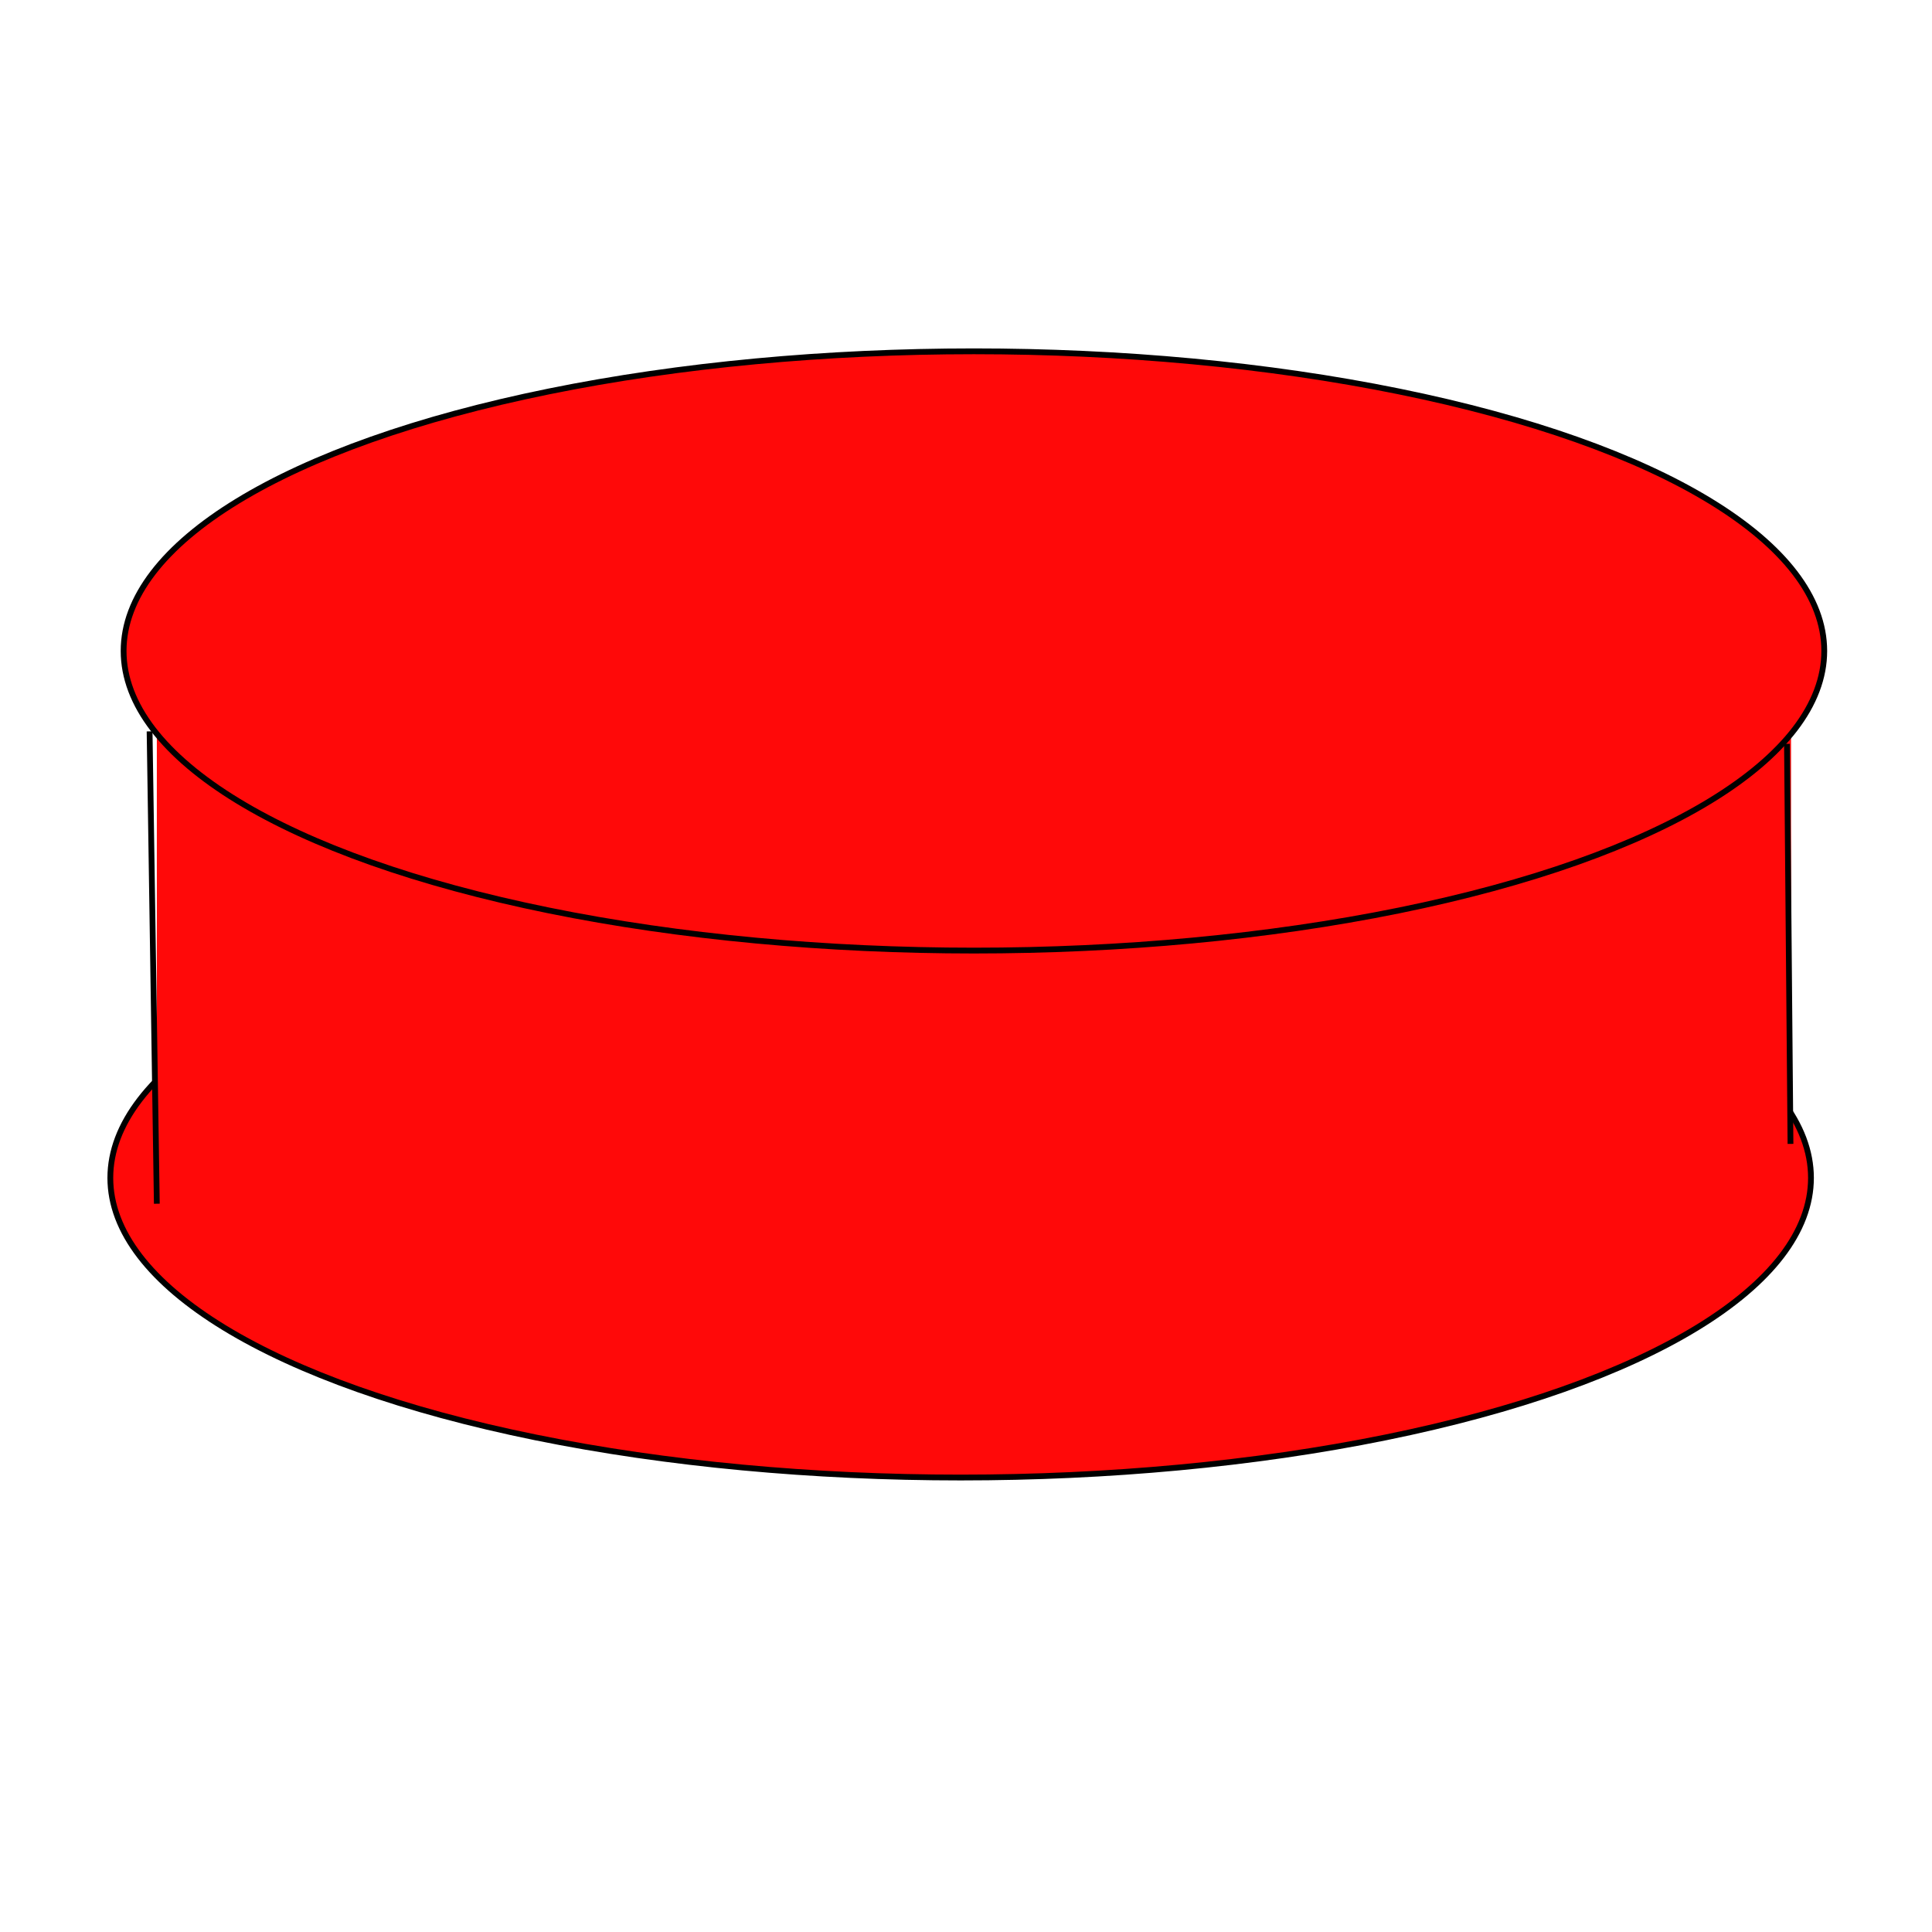 <?xml version="1.0" encoding="UTF-8" standalone="no"?>
<svg
   xmlns:dc="http://purl.org/dc/elements/1.1/"
   xmlns:cc="http://creativecommons.org/ns#"
   xmlns:rdf="http://www.w3.org/1999/02/22-rdf-syntax-ns#"
   xmlns:svg="http://www.w3.org/2000/svg"
   xmlns="http://www.w3.org/2000/svg"
   xmlns:sodipodi="http://sodipodi.sourceforge.net/DTD/sodipodi-0.dtd"
   xmlns:inkscape="http://www.inkscape.org/namespaces/inkscape"
   width="200mm"
   height="200mm"
   viewBox="0 0 200 200"
   version="1.1"
   id="svg8"
   inkscape:version="1.0.1 (3bc2e813f5, 2020-09-07)"
   sodipodi:docname="red_piece_single.svg">
  <defs
     id="defs2" />
  <sodipodi:namedview
     id="base"
     pagecolor="#ffffff"
     bordercolor="#666666"
     borderopacity="1.0"
     inkscape:pageopacity="0.0"
     inkscape:pageshadow="2"
     inkscape:zoom="0.46821315"
     inkscape:cx="626.75477"
     inkscape:cy="950.20344"
     inkscape:document-units="mm"
     inkscape:current-layer="layer1"
     inkscape:document-rotation="0"
     showgrid="false"
     inkscape:window-width="1280"
     inkscape:window-height="1400"
     inkscape:window-x="1280"
     inkscape:window-y="0"
     inkscape:window-maximized="0" />
  <g
     inkscape:label="Layer 1"
     inkscape:groupmode="layer"
     id="layer1">
    <ellipse
       style="fill:#ff0909;fill-opacity:1;fill-rule:evenodd;stroke:#000000;stroke-width:0.6;stroke-opacity:1"
       id="path10-5"
       cx="99.446"
       cy="121.935"
       rx="88.025"
       ry="31.018" />
    <rect
       style="fill:#ff0909;fill-opacity:1;fill-rule:evenodd;stroke-width:0.6"
       id="rect12"
       width="169.173"
       height="57.758"
       x="16.235"
       y="66.851" />
    <ellipse
       style="fill:#ff0909;fill-opacity:1;fill-rule:evenodd;stroke:#000000;stroke-width:0.601;stroke-miterlimit:4;stroke-dasharray:none;stroke-opacity:1"
       id="path10"
       cx="100.821"
       cy="67.386"
       rx="88.025"
       ry="31.018" />
    <path
       style="fill:none;stroke:#000000;stroke-width:0.6px;stroke-linecap:butt;stroke-linejoin:miter;stroke-opacity:1"
       d="M 16.235,124.609 15.486,75.712"
       id="path901" />
    <path
       style="fill:none;stroke:#000000;stroke-width:0.6px;stroke-linecap:butt;stroke-linejoin:miter;stroke-opacity:1"
       d="m 185.351,118.415 -0.363,-41.413 v 0"
       id="path903" />
  </g>
</svg>
